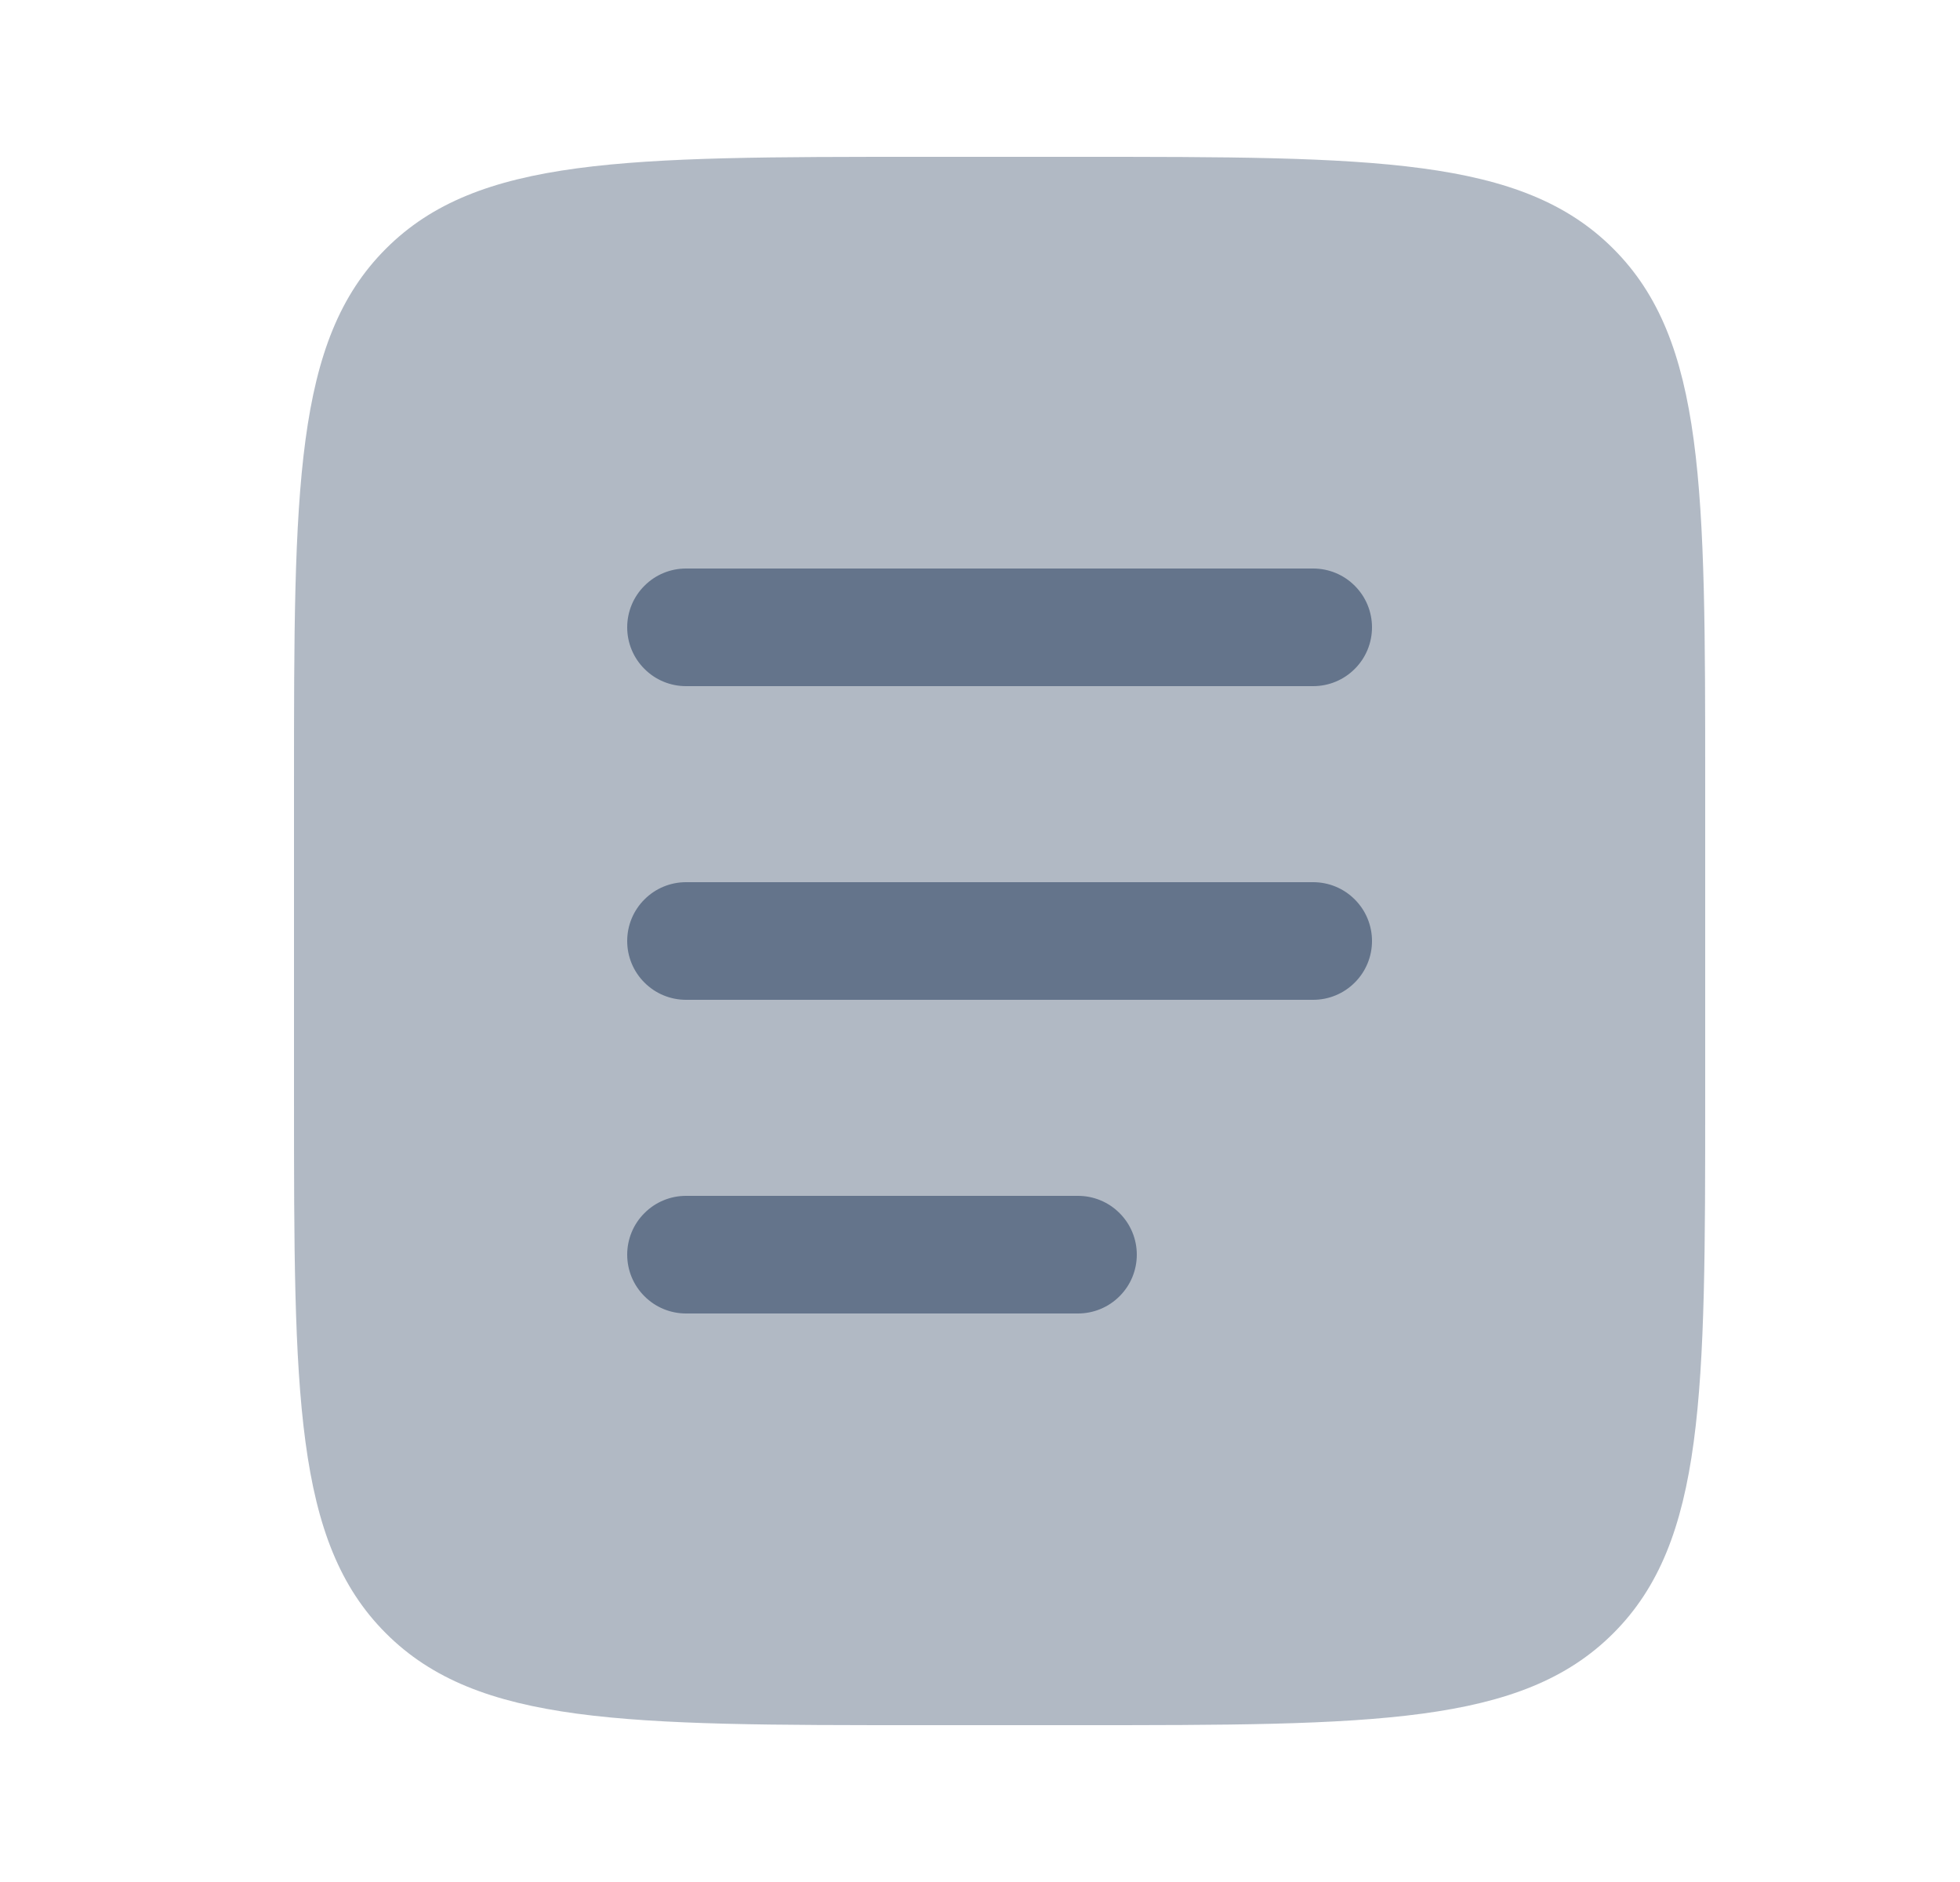 <svg width="25" height="24" viewBox="0 0 25 24" fill="none" xmlns="http://www.w3.org/2000/svg">
<path opacity="0.5" d="M3.75 10C3.75 6.229 3.75 4.343 4.922 3.172C6.093 2 7.979 2 11.75 2H13.75C17.521 2 19.407 2 20.578 3.172C21.75 4.343 21.75 6.229 21.75 10V14C21.75 17.771 21.75 19.657 20.578 20.828C19.407 22 17.521 22 13.75 22H11.75C7.979 22 6.093 22 4.922 20.828C3.75 19.657 3.75 17.771 3.75 14V10Z" fill="#64748B"/>
<path fill-rule="evenodd" clip-rule="evenodd" d="M8 12C8 11.801 8.079 11.61 8.22 11.47C8.36 11.329 8.551 11.25 8.75 11.25H16.75C16.949 11.25 17.14 11.329 17.28 11.47C17.421 11.61 17.5 11.801 17.5 12C17.5 12.199 17.421 12.39 17.28 12.53C17.14 12.671 16.949 12.75 16.75 12.75H8.75C8.551 12.75 8.36 12.671 8.22 12.53C8.079 12.39 8 12.199 8 12ZM8 8C8 7.801 8.079 7.61 8.22 7.47C8.36 7.329 8.551 7.25 8.75 7.25H16.75C16.949 7.25 17.14 7.329 17.28 7.47C17.421 7.61 17.5 7.801 17.5 8C17.5 8.199 17.421 8.39 17.28 8.53C17.14 8.671 16.949 8.75 16.75 8.75H8.75C8.551 8.75 8.36 8.671 8.22 8.53C8.079 8.39 8 8.199 8 8ZM8 16C8 15.801 8.079 15.61 8.22 15.47C8.36 15.329 8.551 15.25 8.75 15.25H13.75C13.949 15.25 14.14 15.329 14.28 15.47C14.421 15.61 14.5 15.801 14.5 16C14.5 16.199 14.421 16.39 14.28 16.53C14.14 16.671 13.949 16.75 13.75 16.75H8.75C8.551 16.75 8.36 16.671 8.22 16.53C8.079 16.39 8 16.199 8 16Z" fill="#64748B"/>
</svg>
